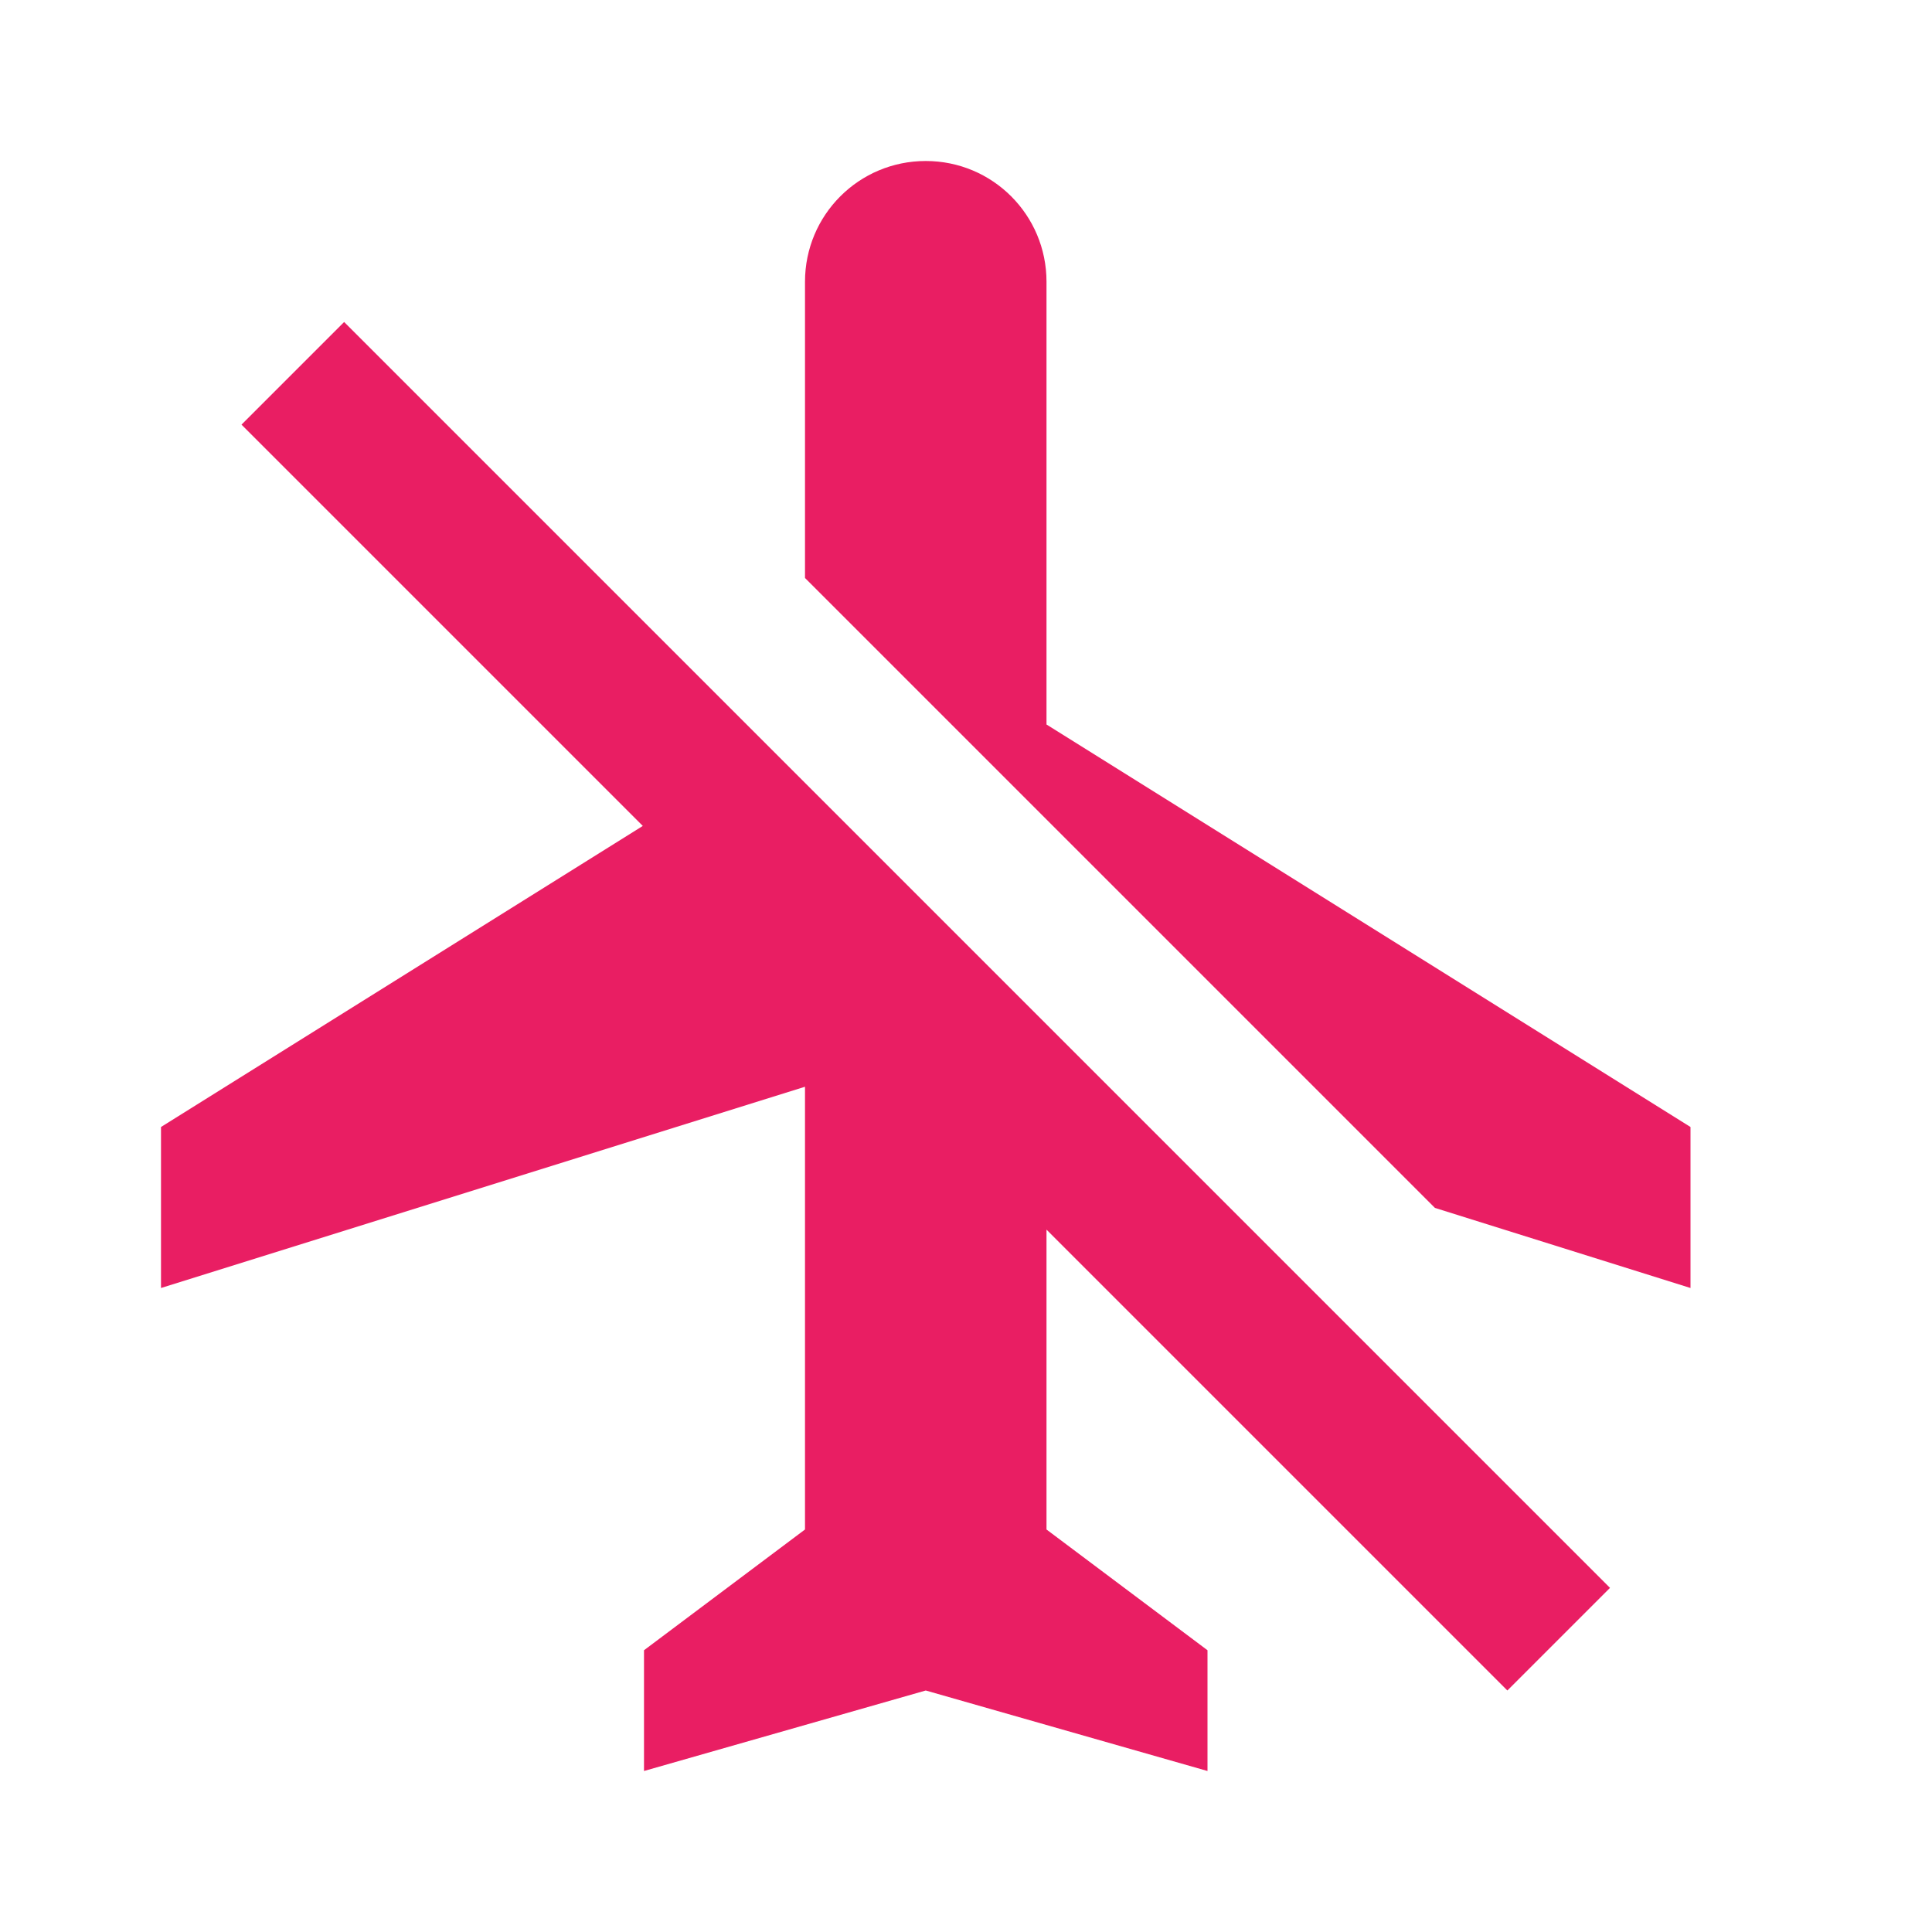 <svg fill="#E91E63" xmlns="http://www.w3.org/2000/svg" width="48" height="48" viewBox="0 0 48 48"><path d="M26 18V7c0-1.66-1.34-3-3-3s-3 1.34-3 3v7.36l15.65 15.65L42 32v-4L26 18zM6 10.55l9.97 9.97L4 28v4l16-5v11l-4 3v3l7-2 7 2v-3l-4-3v-7.45L37.45 42 40 39.45 8.55 8 6 10.55z"/></svg>